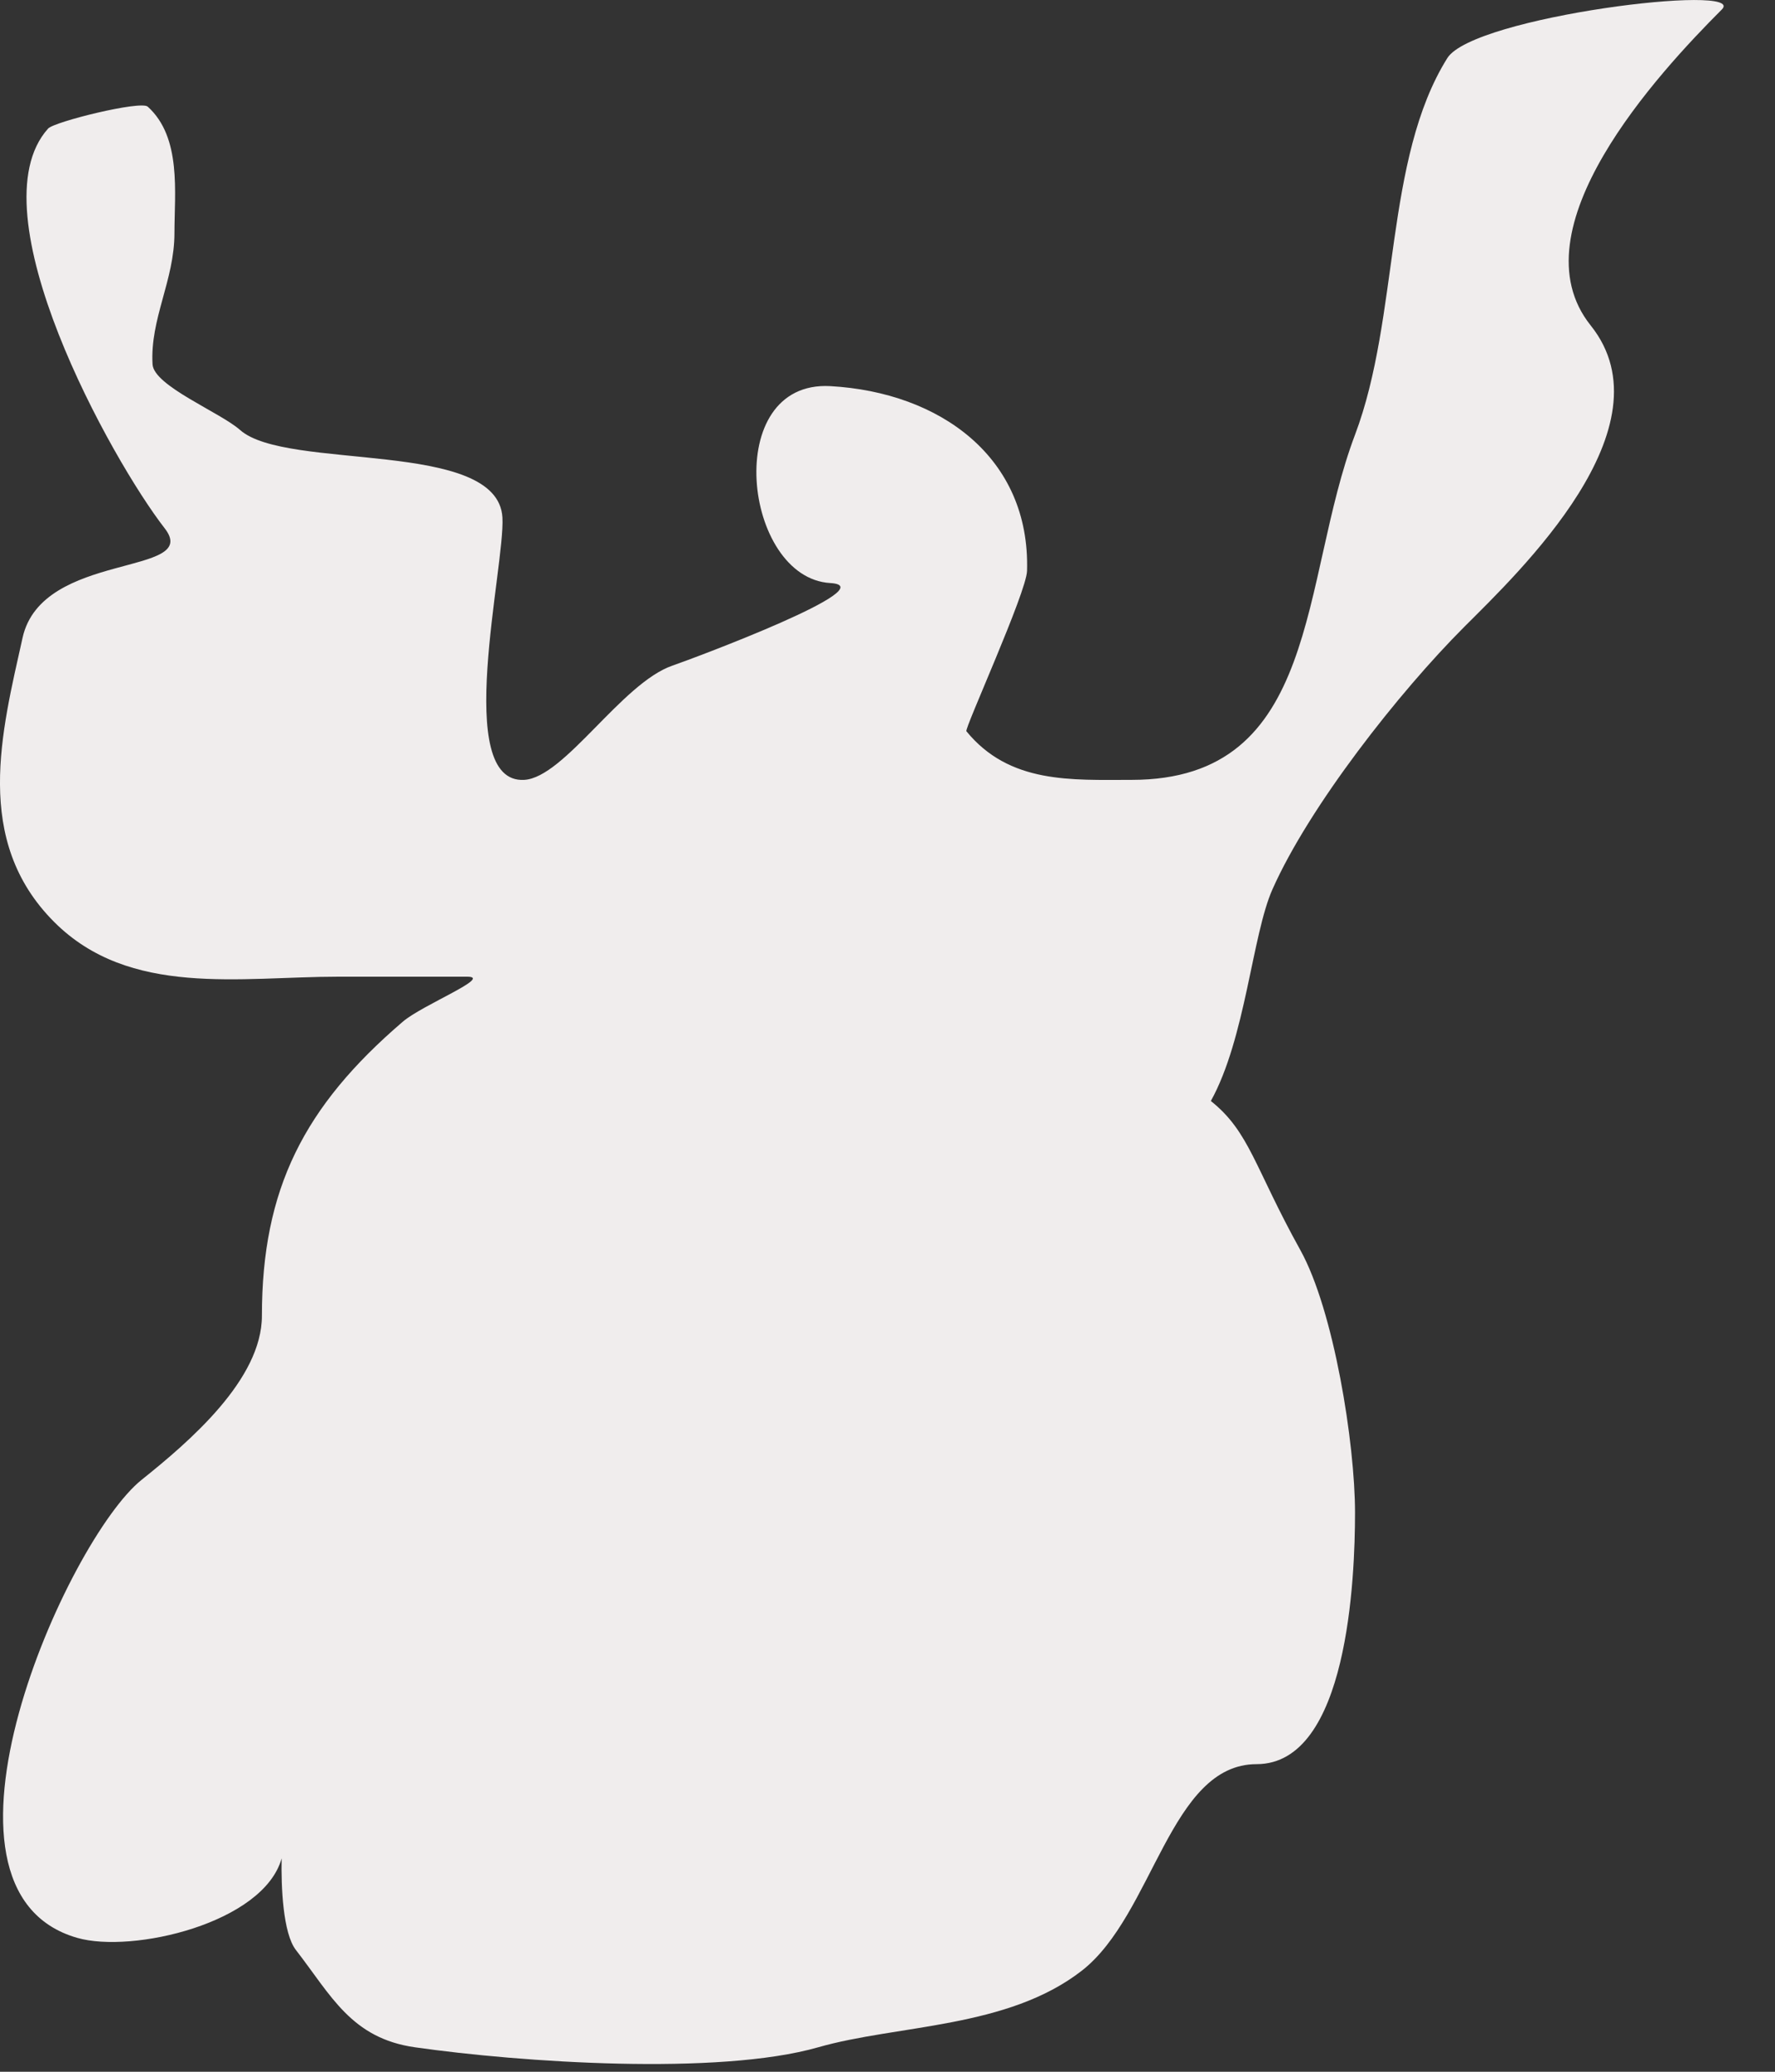 <svg width="18" height="21" viewBox="0 0 18 21" version="1.1" xmlns="http://www.w3.org/2000/svg" xmlns:xlink="http://www.w3.org/1999/xlink">
<rect x="0" y="0" width="18" height="21" fill="#333333" stroke="none"/>
<title>cloud_moose</title>
<desc>Created using Figma</desc>
<g id="Canvas" transform="translate(139 273)">
<g id="cloud_moose">
<use xlink:href="#path0_fill" transform="translate(-139 -273)" fill="#F0EDED"/>
</g>
</g>
<defs>
<path id="path0_fill" d="M 12.279 11.16C 12.672 11.473 12.72 11.831 13.187 12.672C 13.527 13.285 13.741 14.632 13.741 15.332C 13.741 15.989 13.671 17.882 12.743 17.882C 11.864 17.882 11.698 19.409 10.97 19.976C 10.214 20.563 9.104 20.521 8.297 20.752C 7.285 21.041 5.281 20.905 4.208 20.752C 3.562 20.66 3.358 20.226 3.001 19.766C 2.869 19.597 2.85 19.122 2.856 18.837C 2.672 19.494 1.342 19.803 0.784 19.643C -0.912 19.159 0.682 15.603 1.436 15C 1.921 14.612 2.656 13.983 2.656 13.337C 2.656 12.054 3.081 11.216 4.085 10.356C 4.286 10.184 5.003 9.9 4.737 9.9L 3.432 9.9C 2.436 9.9 1.315 10.111 0.55 9.346C -0.278 8.519 0.018 7.414 0.229 6.464C 0.426 5.579 2.052 5.846 1.67 5.355C 1.134 4.666 -0.269 2.144 0.488 1.303C 0.55 1.234 1.426 1.017 1.498 1.081C 1.843 1.392 1.769 1.954 1.769 2.362C 1.769 2.843 1.52 3.232 1.547 3.693C 1.56 3.912 2.235 4.181 2.434 4.358C 2.905 4.777 5.048 4.446 5.095 5.245C 5.124 5.738 4.586 7.946 5.316 7.905C 5.724 7.882 6.305 6.924 6.819 6.747C 7.051 6.667 8.985 5.943 8.42 5.91C 7.536 5.858 7.311 3.853 8.42 3.914C 9.533 3.976 10.449 4.637 10.415 5.787C 10.409 6.006 9.779 7.387 9.8 7.412C 10.237 7.947 10.866 7.905 11.475 7.905C 13.396 7.905 13.181 5.889 13.741 4.407C 14.194 3.208 14.035 1.616 14.677 0.589C 14.941 0.167 17.73 -0.173 17.461 0.096C 16.816 0.741 15.351 2.324 16.131 3.299C 16.955 4.329 15.4 5.803 14.85 6.353C 14.187 7.016 13.278 8.172 12.904 9.014C 12.698 9.476 12.631 10.526 12.279 11.16Z"/>
</defs>
</svg>

